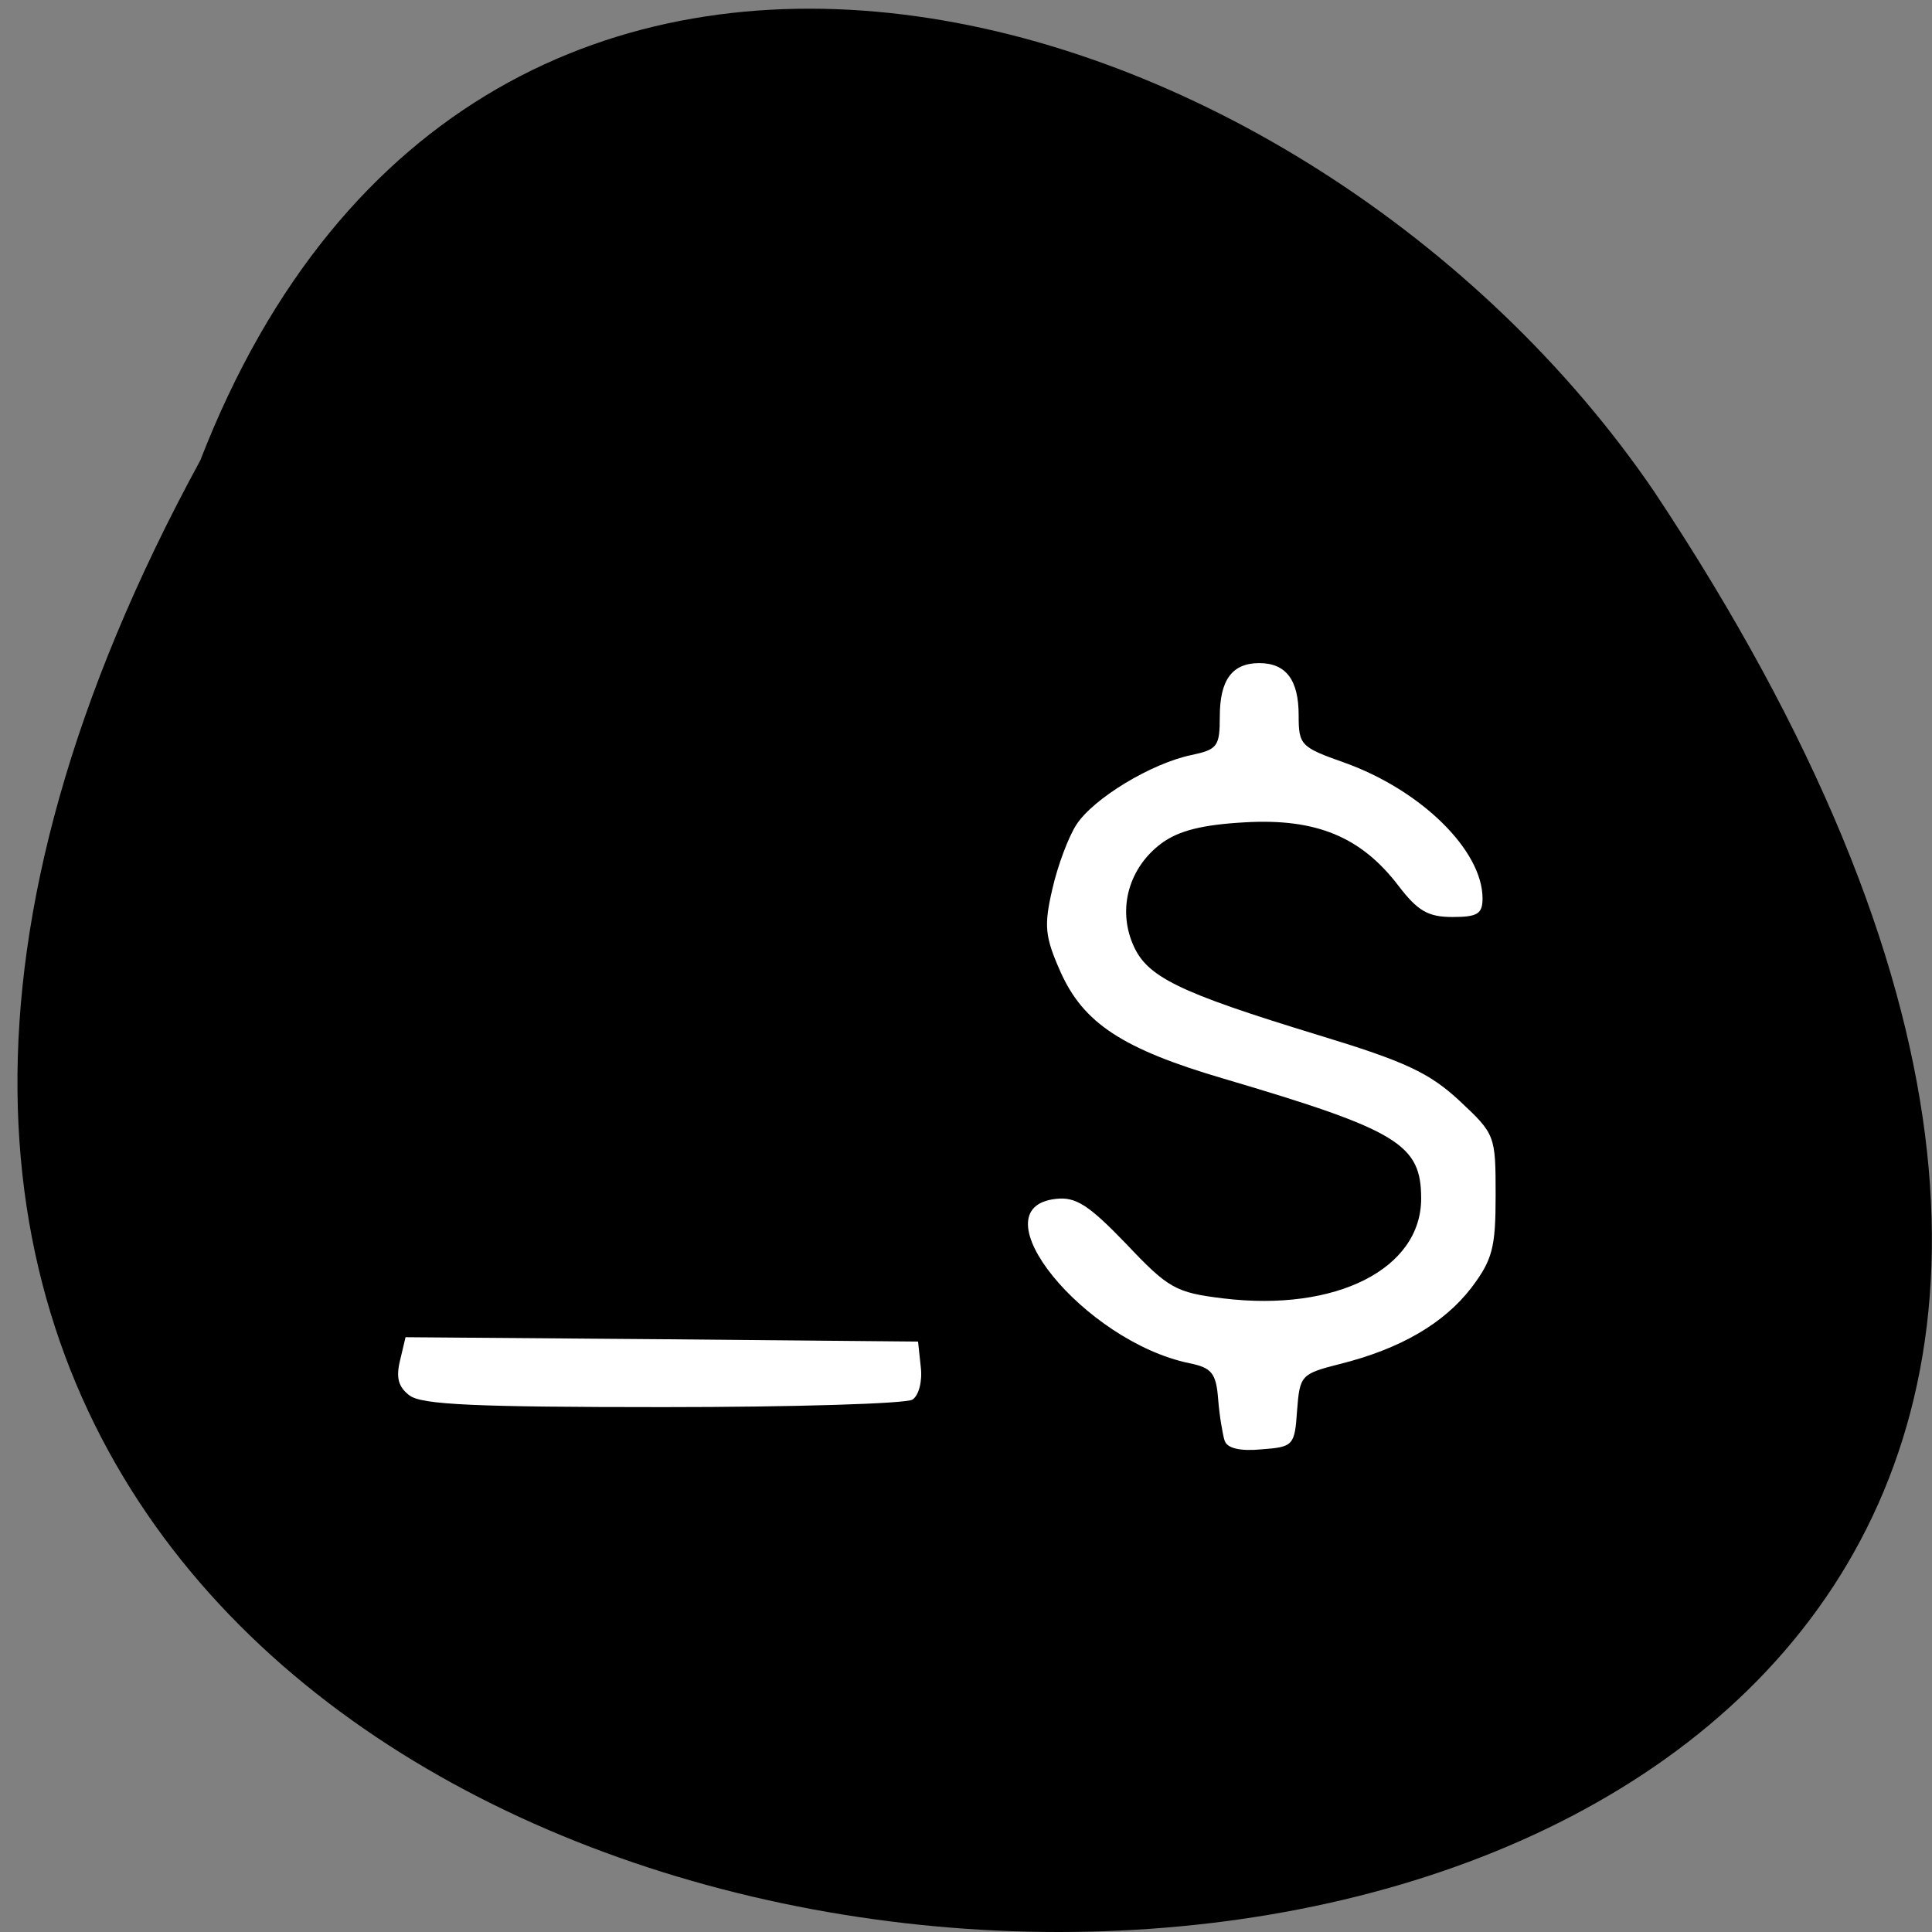 <svg xmlns="http://www.w3.org/2000/svg" viewBox="0 0 22 22"><rect x="0" y="0" width="22" height="22" fill="#808080" stroke="none"/><path d="m 2.281 5.242 c -11.859 21.766 31.469 22.793 16.555 0.355 c -3.937 -5.773 -13.359 -8.594 -16.555 -0.355"/><g fill="#fff"><path d="m 13.945 16.406 c -0.023 -0.074 -0.059 -0.285 -0.074 -0.477 c -0.023 -0.293 -0.074 -0.355 -0.328 -0.406 c -1.203 -0.25 -2.434 -1.77 -1.52 -1.871 c 0.227 -0.027 0.375 0.07 0.801 0.512 c 0.48 0.508 0.563 0.555 1.105 0.621 c 1.285 0.156 2.254 -0.336 2.254 -1.137 c 0 -0.617 -0.258 -0.777 -2.242 -1.363 c -1.16 -0.34 -1.605 -0.633 -1.867 -1.223 c -0.176 -0.398 -0.188 -0.52 -0.09 -0.941 c 0.059 -0.262 0.184 -0.594 0.273 -0.73 c 0.195 -0.301 0.855 -0.699 1.309 -0.793 c 0.297 -0.063 0.324 -0.098 0.324 -0.438 c 0 -0.418 0.141 -0.609 0.449 -0.609 c 0.305 0 0.449 0.191 0.449 0.594 c 0 0.34 0.023 0.363 0.52 0.539 c 0.875 0.313 1.574 1 1.574 1.547 c 0 0.176 -0.059 0.211 -0.344 0.211 c -0.277 0 -0.395 -0.07 -0.613 -0.355 c -0.426 -0.559 -0.938 -0.77 -1.75 -0.723 c -0.484 0.027 -0.754 0.094 -0.953 0.242 c -0.363 0.273 -0.496 0.73 -0.324 1.141 c 0.156 0.375 0.5 0.547 2.125 1.043 c 0.977 0.297 1.254 0.426 1.598 0.746 c 0.406 0.379 0.41 0.395 0.41 1.074 c 0 0.598 -0.035 0.734 -0.277 1.055 c -0.313 0.406 -0.809 0.695 -1.496 0.867 c -0.445 0.113 -0.457 0.129 -0.488 0.531 c -0.027 0.398 -0.043 0.414 -0.406 0.441 c -0.242 0.023 -0.391 -0.012 -0.418 -0.098"/><path d="m 4.664 15.891 c -0.129 -0.098 -0.156 -0.203 -0.109 -0.398 l 0.063 -0.266 l 2.918 0.023 l 2.918 0.027 l 0.031 0.289 c 0.02 0.164 -0.023 0.324 -0.094 0.371 c -0.066 0.047 -1.344 0.086 -2.84 0.086 c -2.129 0 -2.754 -0.027 -2.887 -0.133"/></g></svg>
